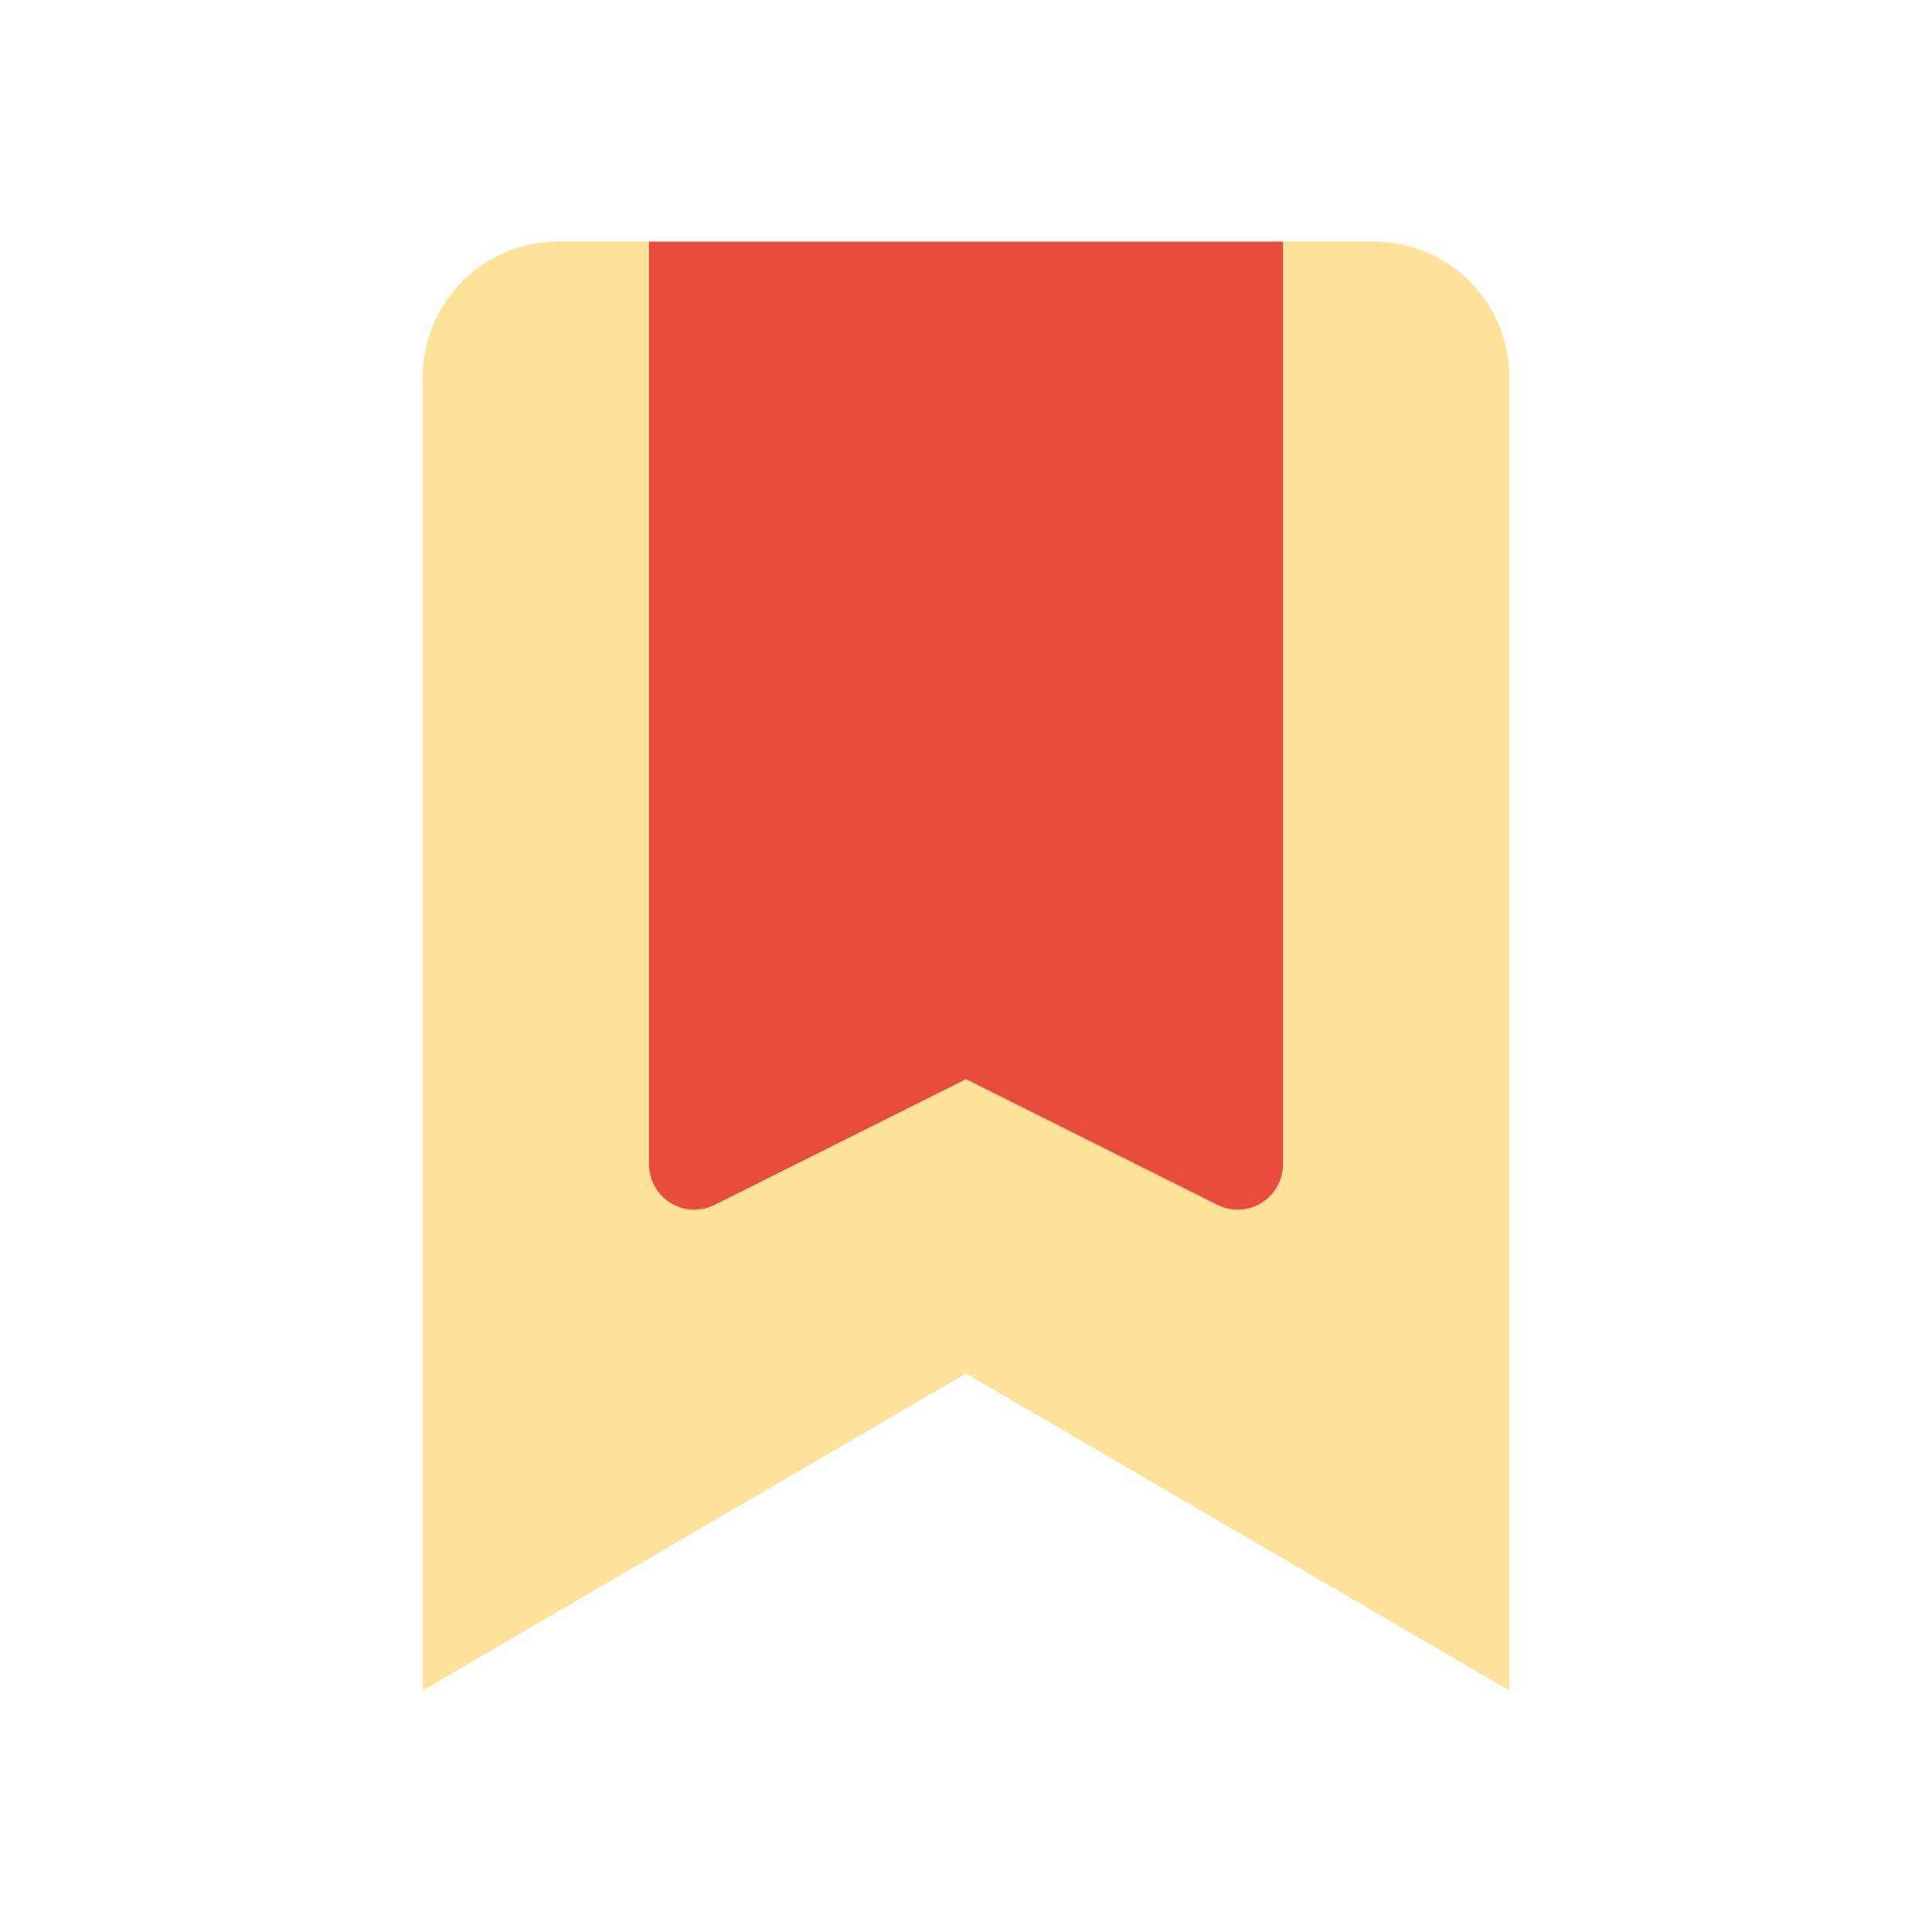 <svg width="32" height="32" viewBox="0 0 32 32" fill="none" xmlns="http://www.w3.org/2000/svg">
<path opacity="0.4" d="M25 6.25V28L16 22.75L7 28V6.25C7 5.653 7.237 5.081 7.659 4.659C8.081 4.237 8.653 4 9.25 4H10.75V19.286C10.75 19.414 10.783 19.54 10.845 19.652C10.907 19.763 10.997 19.857 11.106 19.924C11.215 19.992 11.339 20.03 11.466 20.036C11.594 20.041 11.721 20.014 11.836 19.957L16 17.875L20.164 19.957C20.279 20.014 20.406 20.041 20.534 20.036C20.661 20.03 20.785 19.992 20.894 19.924C21.003 19.857 21.093 19.763 21.155 19.652C21.217 19.54 21.25 19.414 21.25 19.286V4H22.75C23.347 4 23.919 4.237 24.341 4.659C24.763 5.081 25 5.653 25 6.25Z" fill="#FFB401"/>
<path d="M21.25 4V19.286C21.25 19.414 21.217 19.54 21.155 19.652C21.093 19.763 21.003 19.857 20.894 19.924C20.785 19.992 20.661 20.03 20.534 20.036C20.406 20.041 20.279 20.014 20.164 19.957L16 17.875L11.836 19.957C11.721 20.014 11.594 20.041 11.466 20.036C11.339 20.03 11.215 19.992 11.106 19.924C10.997 19.857 10.907 19.763 10.845 19.652C10.783 19.54 10.75 19.414 10.75 19.286V4H21.25Z" fill="#E74C3C"/>
</svg>
